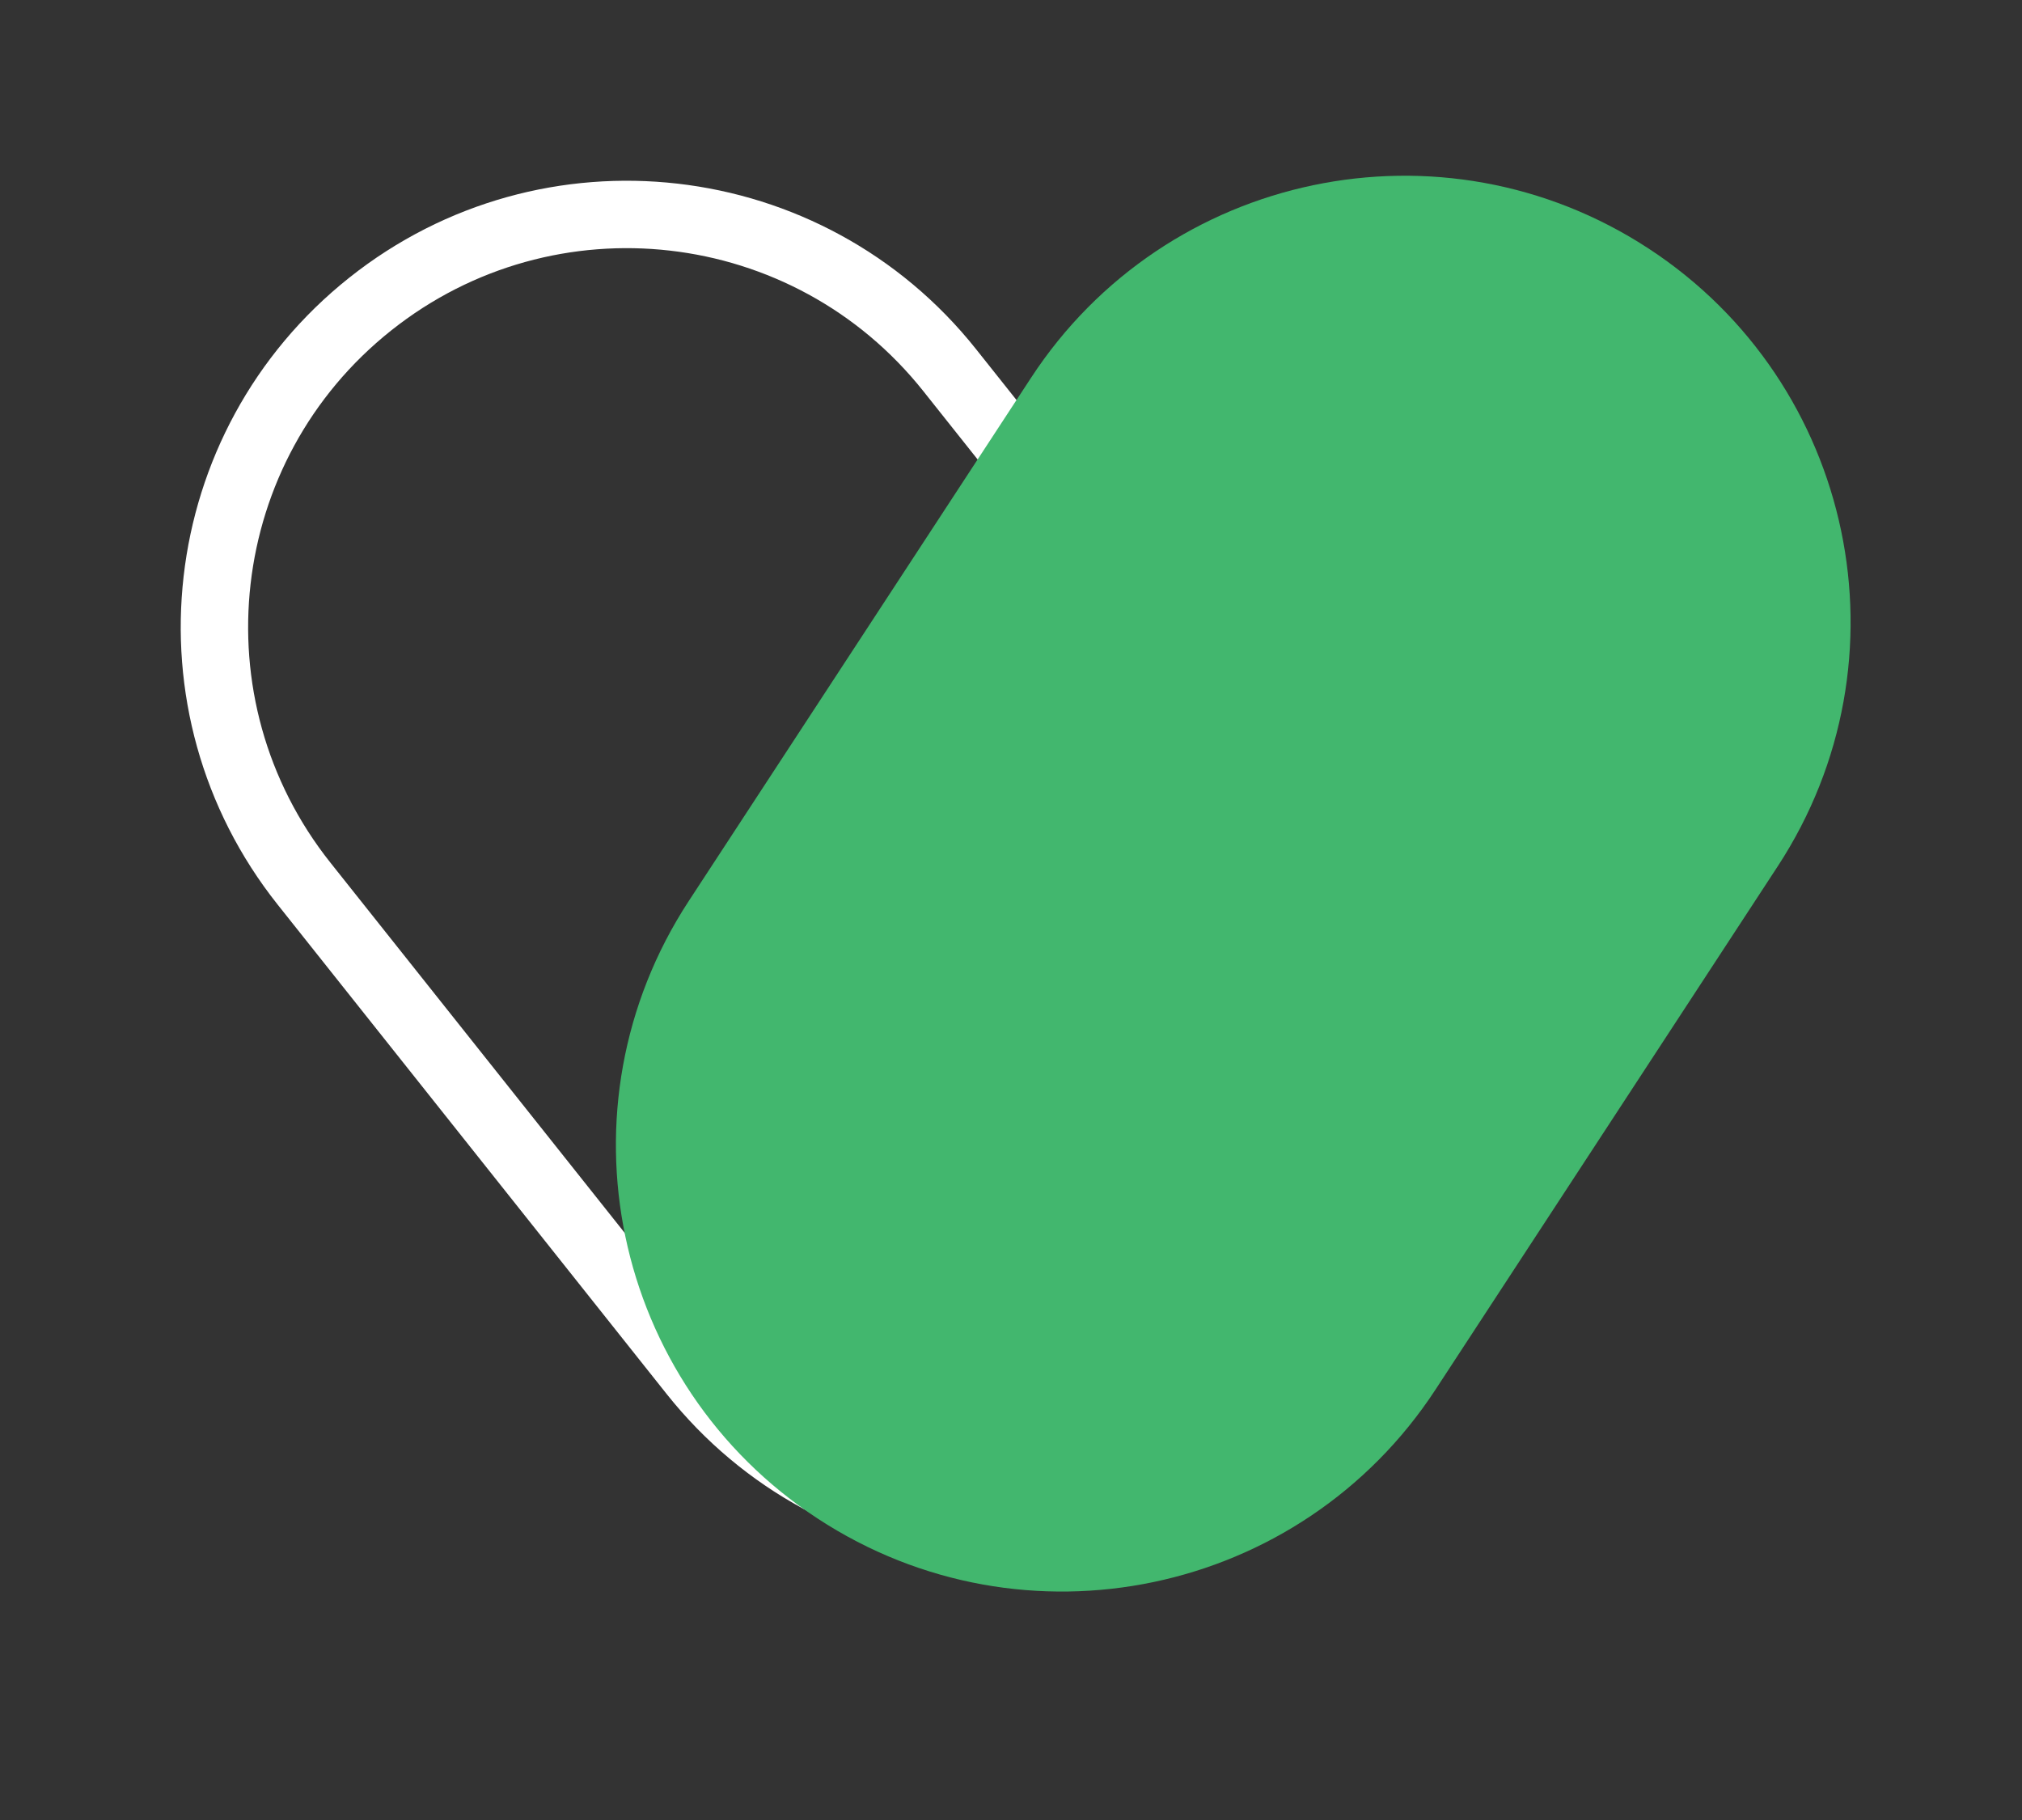 <svg width="30" height="27" viewBox="0 0 30 27" fill="none" xmlns="http://www.w3.org/2000/svg">
<rect x="0" y="0" width="30" height="27" fill="#333333" stroke="none"/>
<path d="M4.511 13.109C2.408 10.464 2.847 6.614 5.493 4.511C8.138 2.408 11.988 2.847 14.091 5.492L19.864 12.754C21.968 15.4 21.528 19.249 18.883 21.352C16.237 23.456 12.388 23.016 10.284 20.371L4.511 13.109Z" stroke="white"/>
<path d="M15.716 5.878C17.566 3.049 21.358 2.256 24.187 4.106C27.015 5.956 27.808 9.749 25.958 12.577L20.88 20.341C19.03 23.169 15.237 23.962 12.409 22.112C9.58 20.262 8.787 16.47 10.637 13.641L15.716 5.878Z" fill="#42B76E" stroke="#42B76E"/>
</svg>
